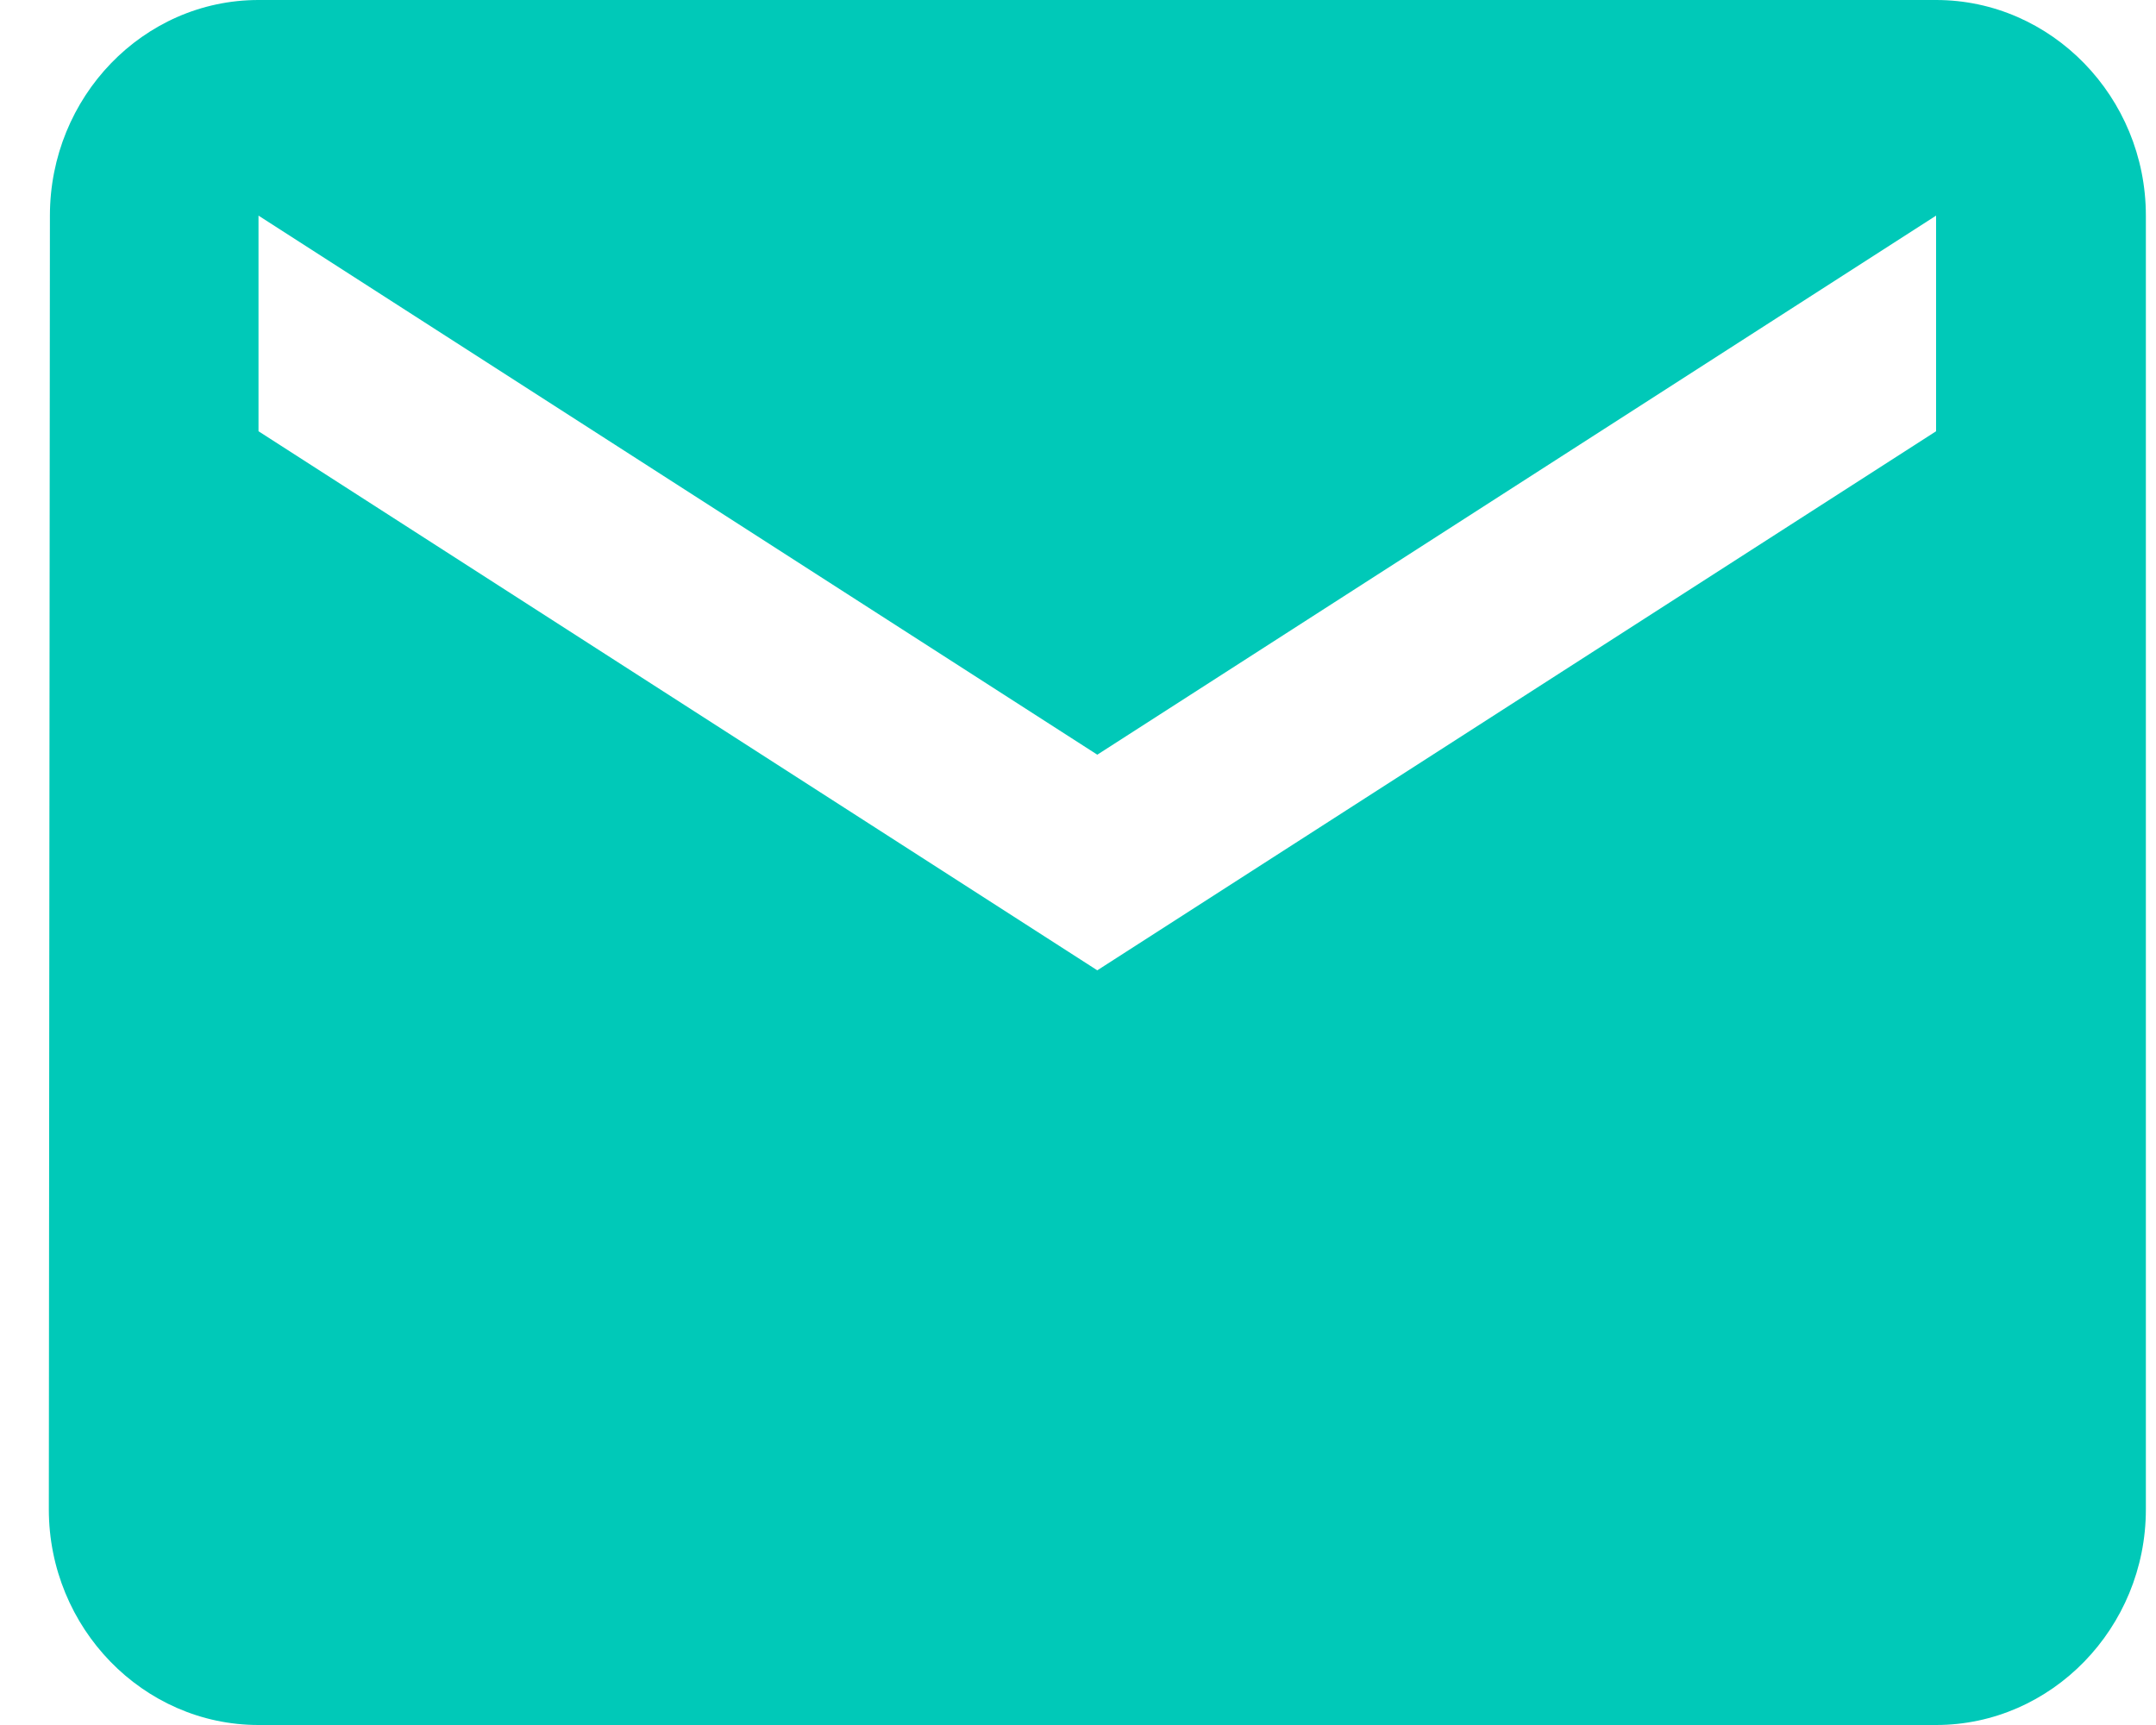 <svg width="20" height="16" viewBox="0 0 20 16" fill="none" xmlns="http://www.w3.org/2000/svg">
<path d="M17.96 0H2.398C1.328 0 0.463 0.9 0.463 2L0.453 14C0.453 15.1 1.328 16 2.398 16H17.96C19.03 16 19.906 15.1 19.906 14V2C19.906 0.9 19.03 0 17.96 0ZM17.96 4L10.179 9L2.398 4V2L10.179 7L17.96 2V4Z" fill="#00C9B8"/>
</svg>
